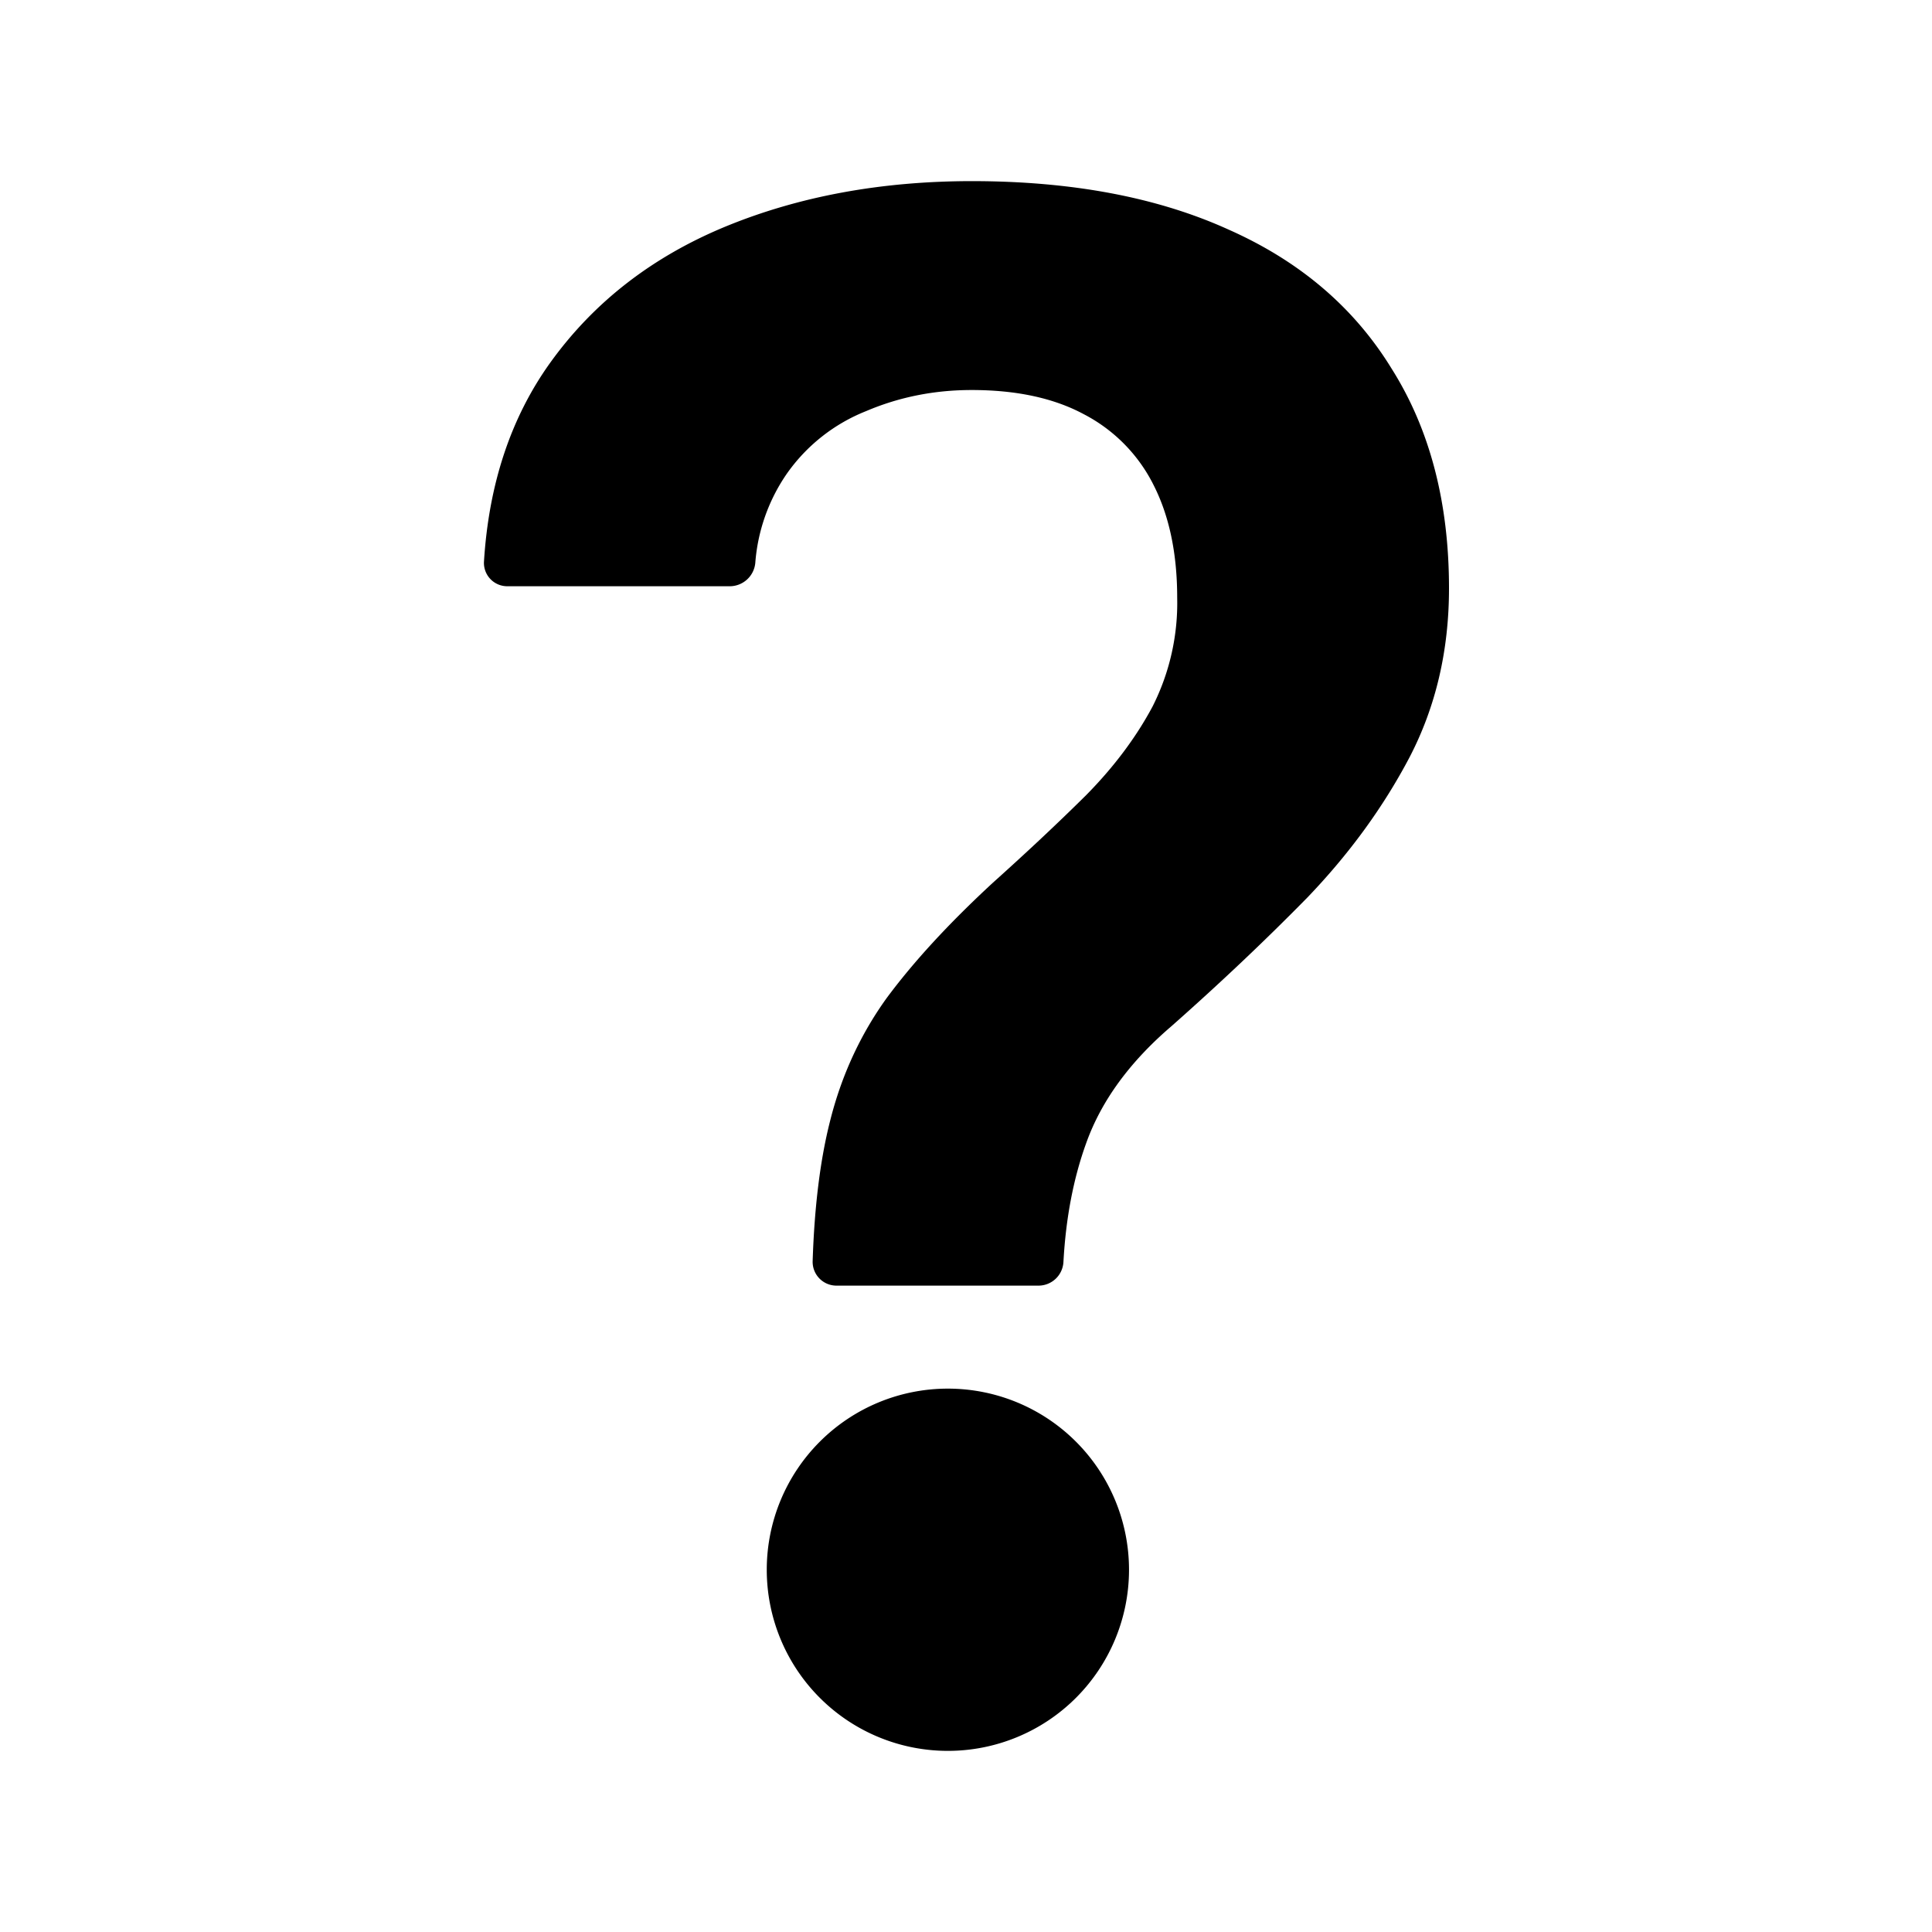 <svg width="16" height="16" fill="currentColor" viewBox="0 0 16 16"><g fill="currentColor"><path d="M8.807 10.45a.207.207 0 0 1-.204.197H6.928a.197.197 0 0 1-.198-.202q.022-.68.144-1.16.14-.56.465-1.014.335-.454.884-.961.428-.384.772-.725.345-.35.55-.734a1.9 1.9 0 0 0 .204-.9q0-.55-.196-.935a1.33 1.33 0 0 0-.576-.585q-.373-.201-.93-.201-.465 0-.875.175a1.46 1.46 0 0 0-.66.524 1.5 1.5 0 0 0-.257.733.213.213 0 0 1-.207.193H4.203a.193.193 0 0 1-.195-.203q.06-.968.55-1.65.54-.75 1.451-1.126.912-.375 2.037-.376 1.246 0 2.13.402.885.393 1.35 1.153.474.752.474 1.817 0 .77-.326 1.398-.326.62-.846 1.162-.522.532-1.126 1.066-.52.445-.707.97-.158.437-.188.982M9.35 13a1.5 1.5 0 1 1-3 0 1.5 1.5 0 0 1 3 0"/></g></svg>